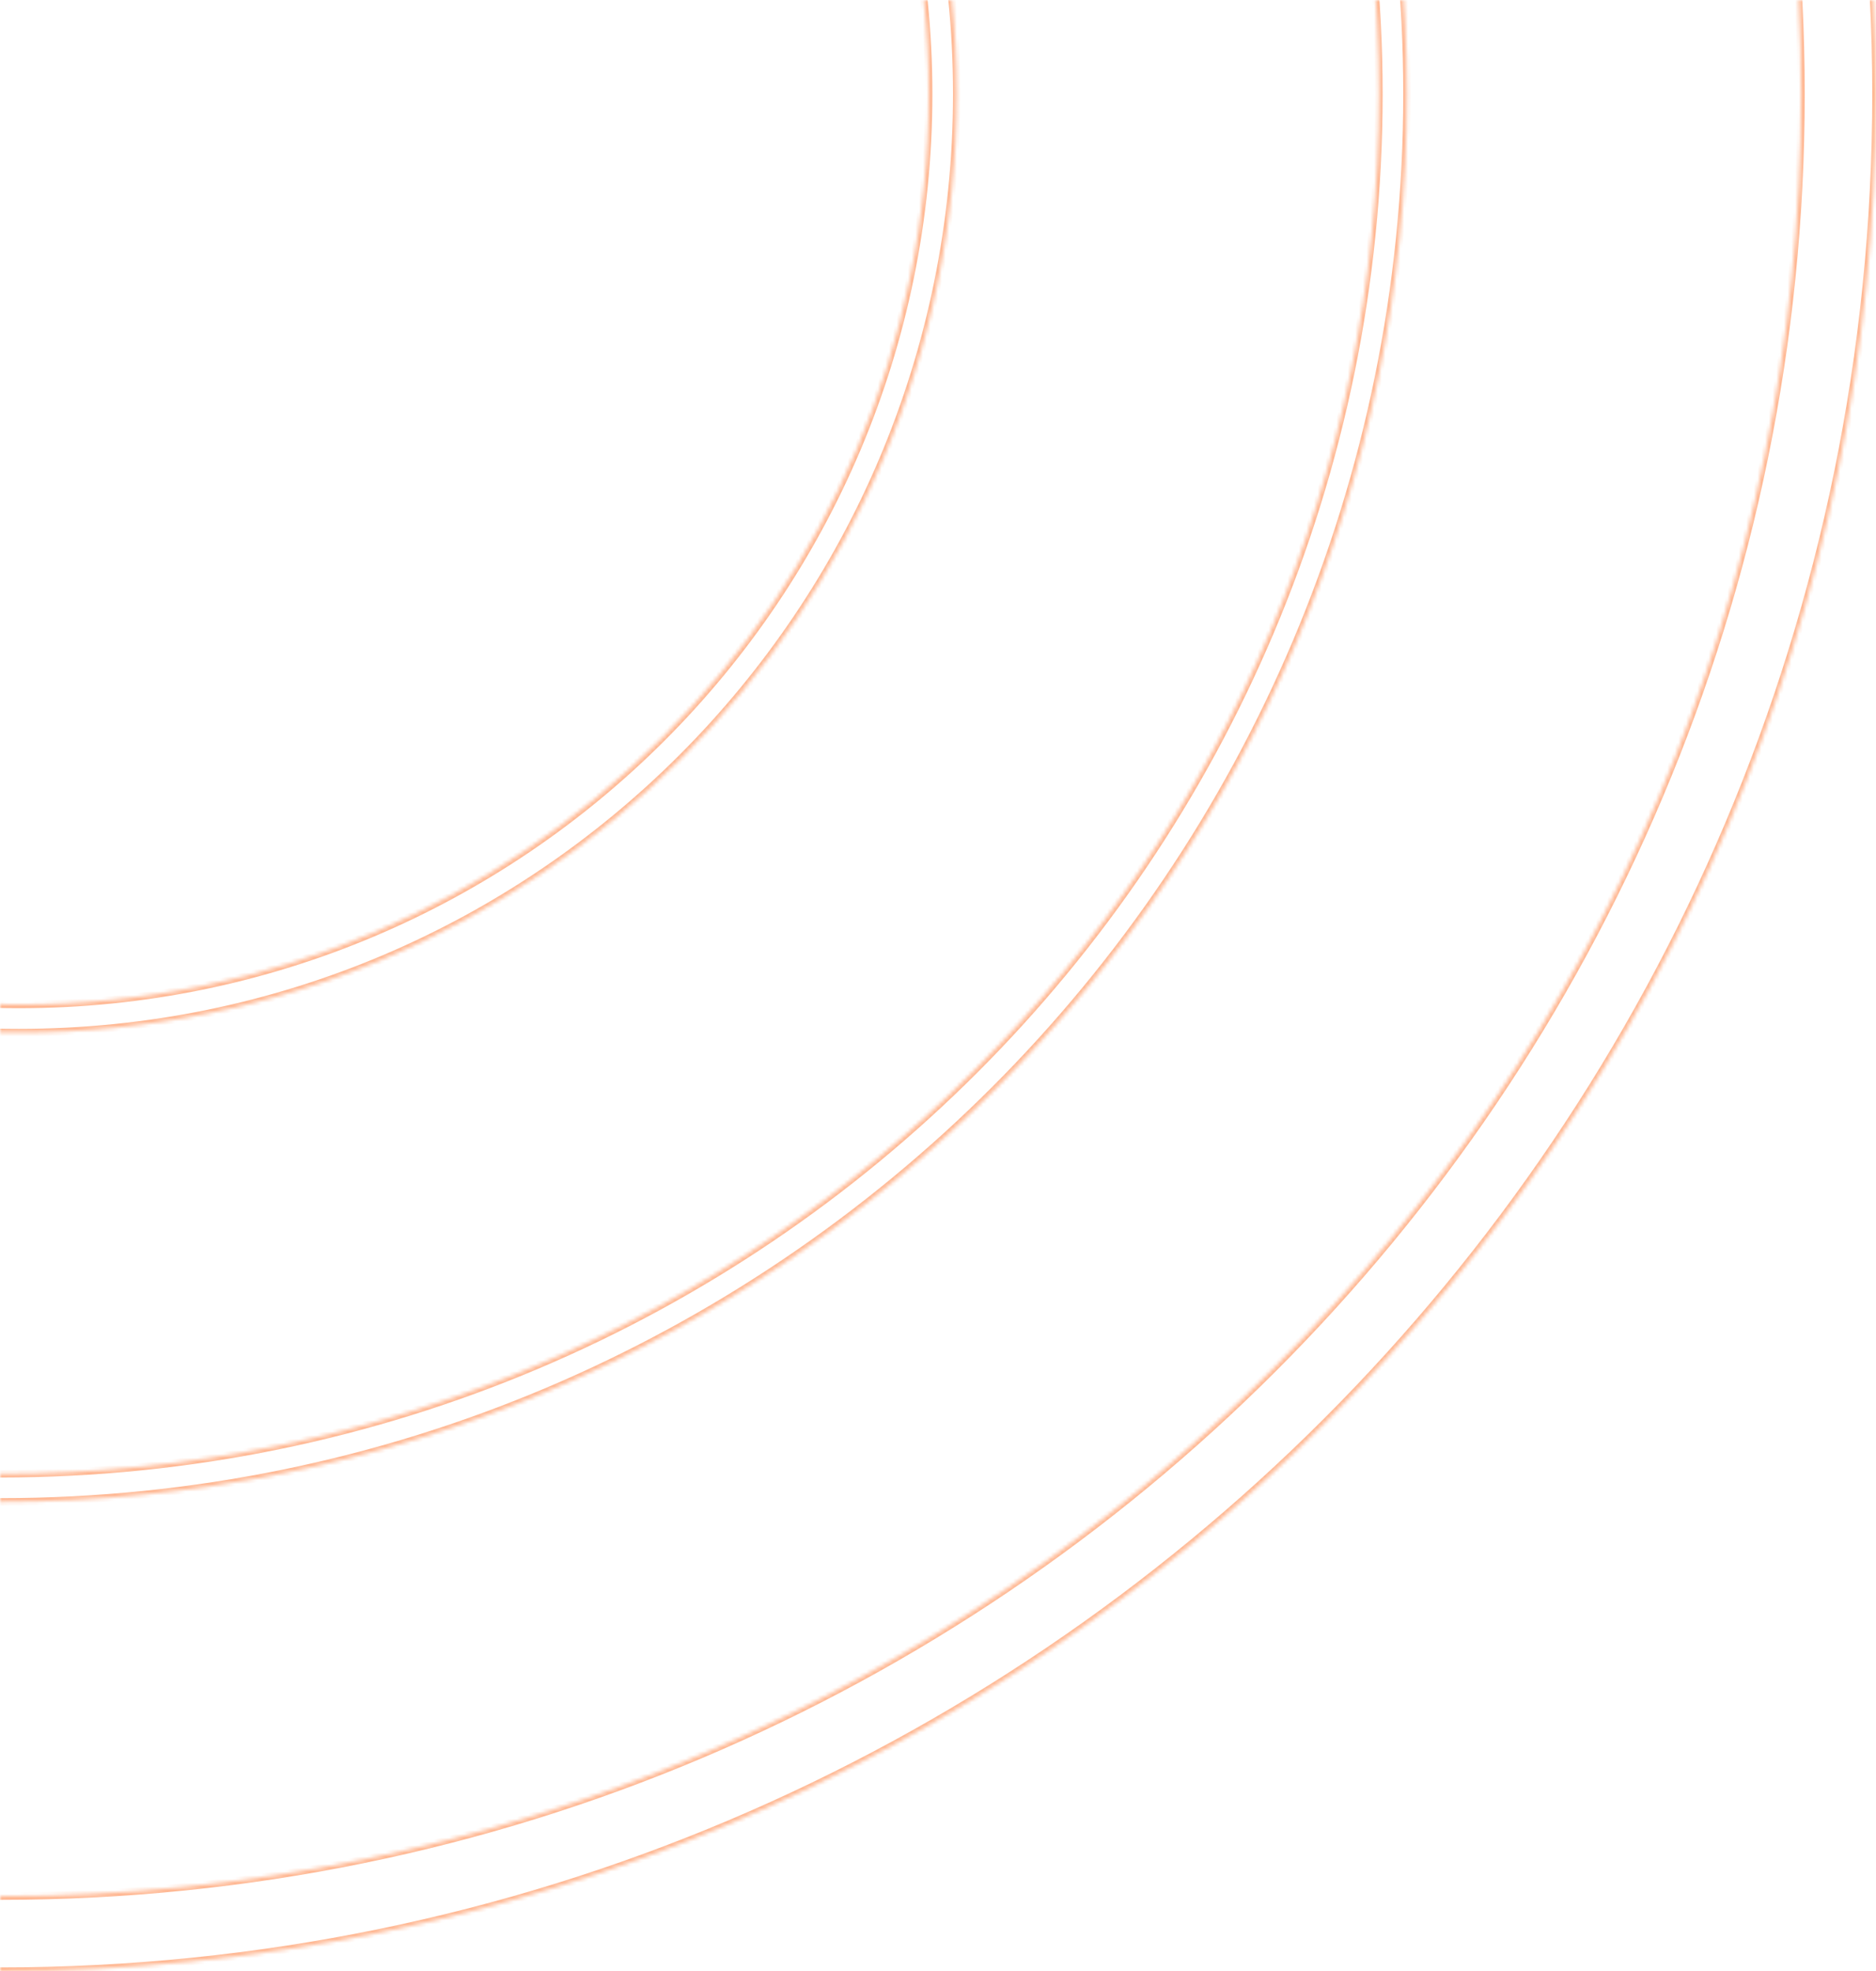 <svg width="499" height="524" viewBox="0 0 499 524" fill="none" xmlns="http://www.w3.org/2000/svg">
<g clip-path="url(#clip0_491_6184)">
<g opacity="0.5">
<mask id="path-1-inside-1_491_6184" fill="white">
<path d="M-499 25C-499 -250.59 -275.59 -474 8.72479e-05 -474C275.59 -474 499 -250.59 499 25C499 300.59 275.59 524 0 524C-275.59 524 -499 300.59 -499 25ZM479.04 25C479.04 -239.566 264.567 -454.04 8.5503e-05 -454.04C-264.566 -454.04 -479.04 -239.567 -479.04 25C-479.04 289.566 -264.566 504.04 1.74496e-06 504.04C264.566 504.04 479.04 289.566 479.04 25Z"/>
</mask>
<path d="M-499 25C-499 -250.59 -275.59 -474 8.72479e-05 -474C275.59 -474 499 -250.59 499 25C499 300.59 275.59 524 0 524C-275.59 524 -499 300.59 -499 25ZM479.04 25C479.04 -239.566 264.567 -454.04 8.5503e-05 -454.04C-264.566 -454.04 -479.04 -239.567 -479.04 25C-479.04 289.566 -264.566 504.04 1.74496e-06 504.04C264.566 504.04 479.04 289.566 479.04 25Z" stroke="#FF7229" stroke-width="2" mask="url(#path-1-inside-1_491_6184)"/>
<mask id="path-2-inside-2_491_6184" fill="white">
<path d="M-374.25 25C-374.25 -181.693 -206.693 -349.25 6.5436e-05 -349.25C206.693 -349.25 374.25 -181.693 374.25 25C374.25 231.693 206.693 399.25 0 399.25C-206.693 399.25 -374.25 231.693 -374.25 25ZM366.765 25C366.765 -177.559 202.559 -341.765 6.47816e-05 -341.765C-202.559 -341.765 -366.765 -177.559 -366.765 25C-366.765 227.559 -202.559 391.765 6.54358e-07 391.765C202.559 391.765 366.765 227.559 366.765 25Z"/>
</mask>
<path d="M-374.25 25C-374.25 -181.693 -206.693 -349.25 6.5436e-05 -349.25C206.693 -349.25 374.25 -181.693 374.25 25C374.25 231.693 206.693 399.25 0 399.25C-206.693 399.25 -374.25 231.693 -374.25 25ZM366.765 25C366.765 -177.559 202.559 -341.765 6.47816e-05 -341.765C-202.559 -341.765 -366.765 -177.559 -366.765 25C-366.765 227.559 -202.559 391.765 6.54358e-07 391.765C202.559 391.765 366.765 227.559 366.765 25Z" stroke="#FF7229" stroke-width="2" mask="url(#path-2-inside-2_491_6184)"/>
<mask id="path-3-inside-3_491_6184" fill="white">
<path d="M-244.509 25C-244.509 -112.795 -132.805 -224.5 4.991 -224.5C142.786 -224.5 254.491 -112.795 254.491 25C254.49 162.795 142.786 274.5 4.99 274.5C-132.805 274.5 -244.51 162.795 -244.509 25ZM247.006 25C247.006 -108.661 138.652 -217.015 4.991 -217.015C-128.671 -217.015 -237.025 -108.661 -237.025 25C-237.025 158.661 -128.671 267.015 4.99 267.015C138.652 267.015 247.006 158.661 247.006 25Z"/>
</mask>
<path d="M-244.509 25C-244.509 -112.795 -132.805 -224.5 4.991 -224.5C142.786 -224.5 254.491 -112.795 254.491 25C254.49 162.795 142.786 274.5 4.99 274.5C-132.805 274.5 -244.51 162.795 -244.509 25ZM247.006 25C247.006 -108.661 138.652 -217.015 4.991 -217.015C-128.671 -217.015 -237.025 -108.661 -237.025 25C-237.025 158.661 -128.671 267.015 4.99 267.015C138.652 267.015 247.006 158.661 247.006 25Z" stroke="#FF7229" stroke-width="2" mask="url(#path-3-inside-3_491_6184)"/>
</g>
</g>
<defs>
<clipPath id="clip0_491_6184">
<rect width="499" height="524" fill="white" transform="translate(499 524) rotate(-180)"/>
</clipPath>
</defs>
</svg>
